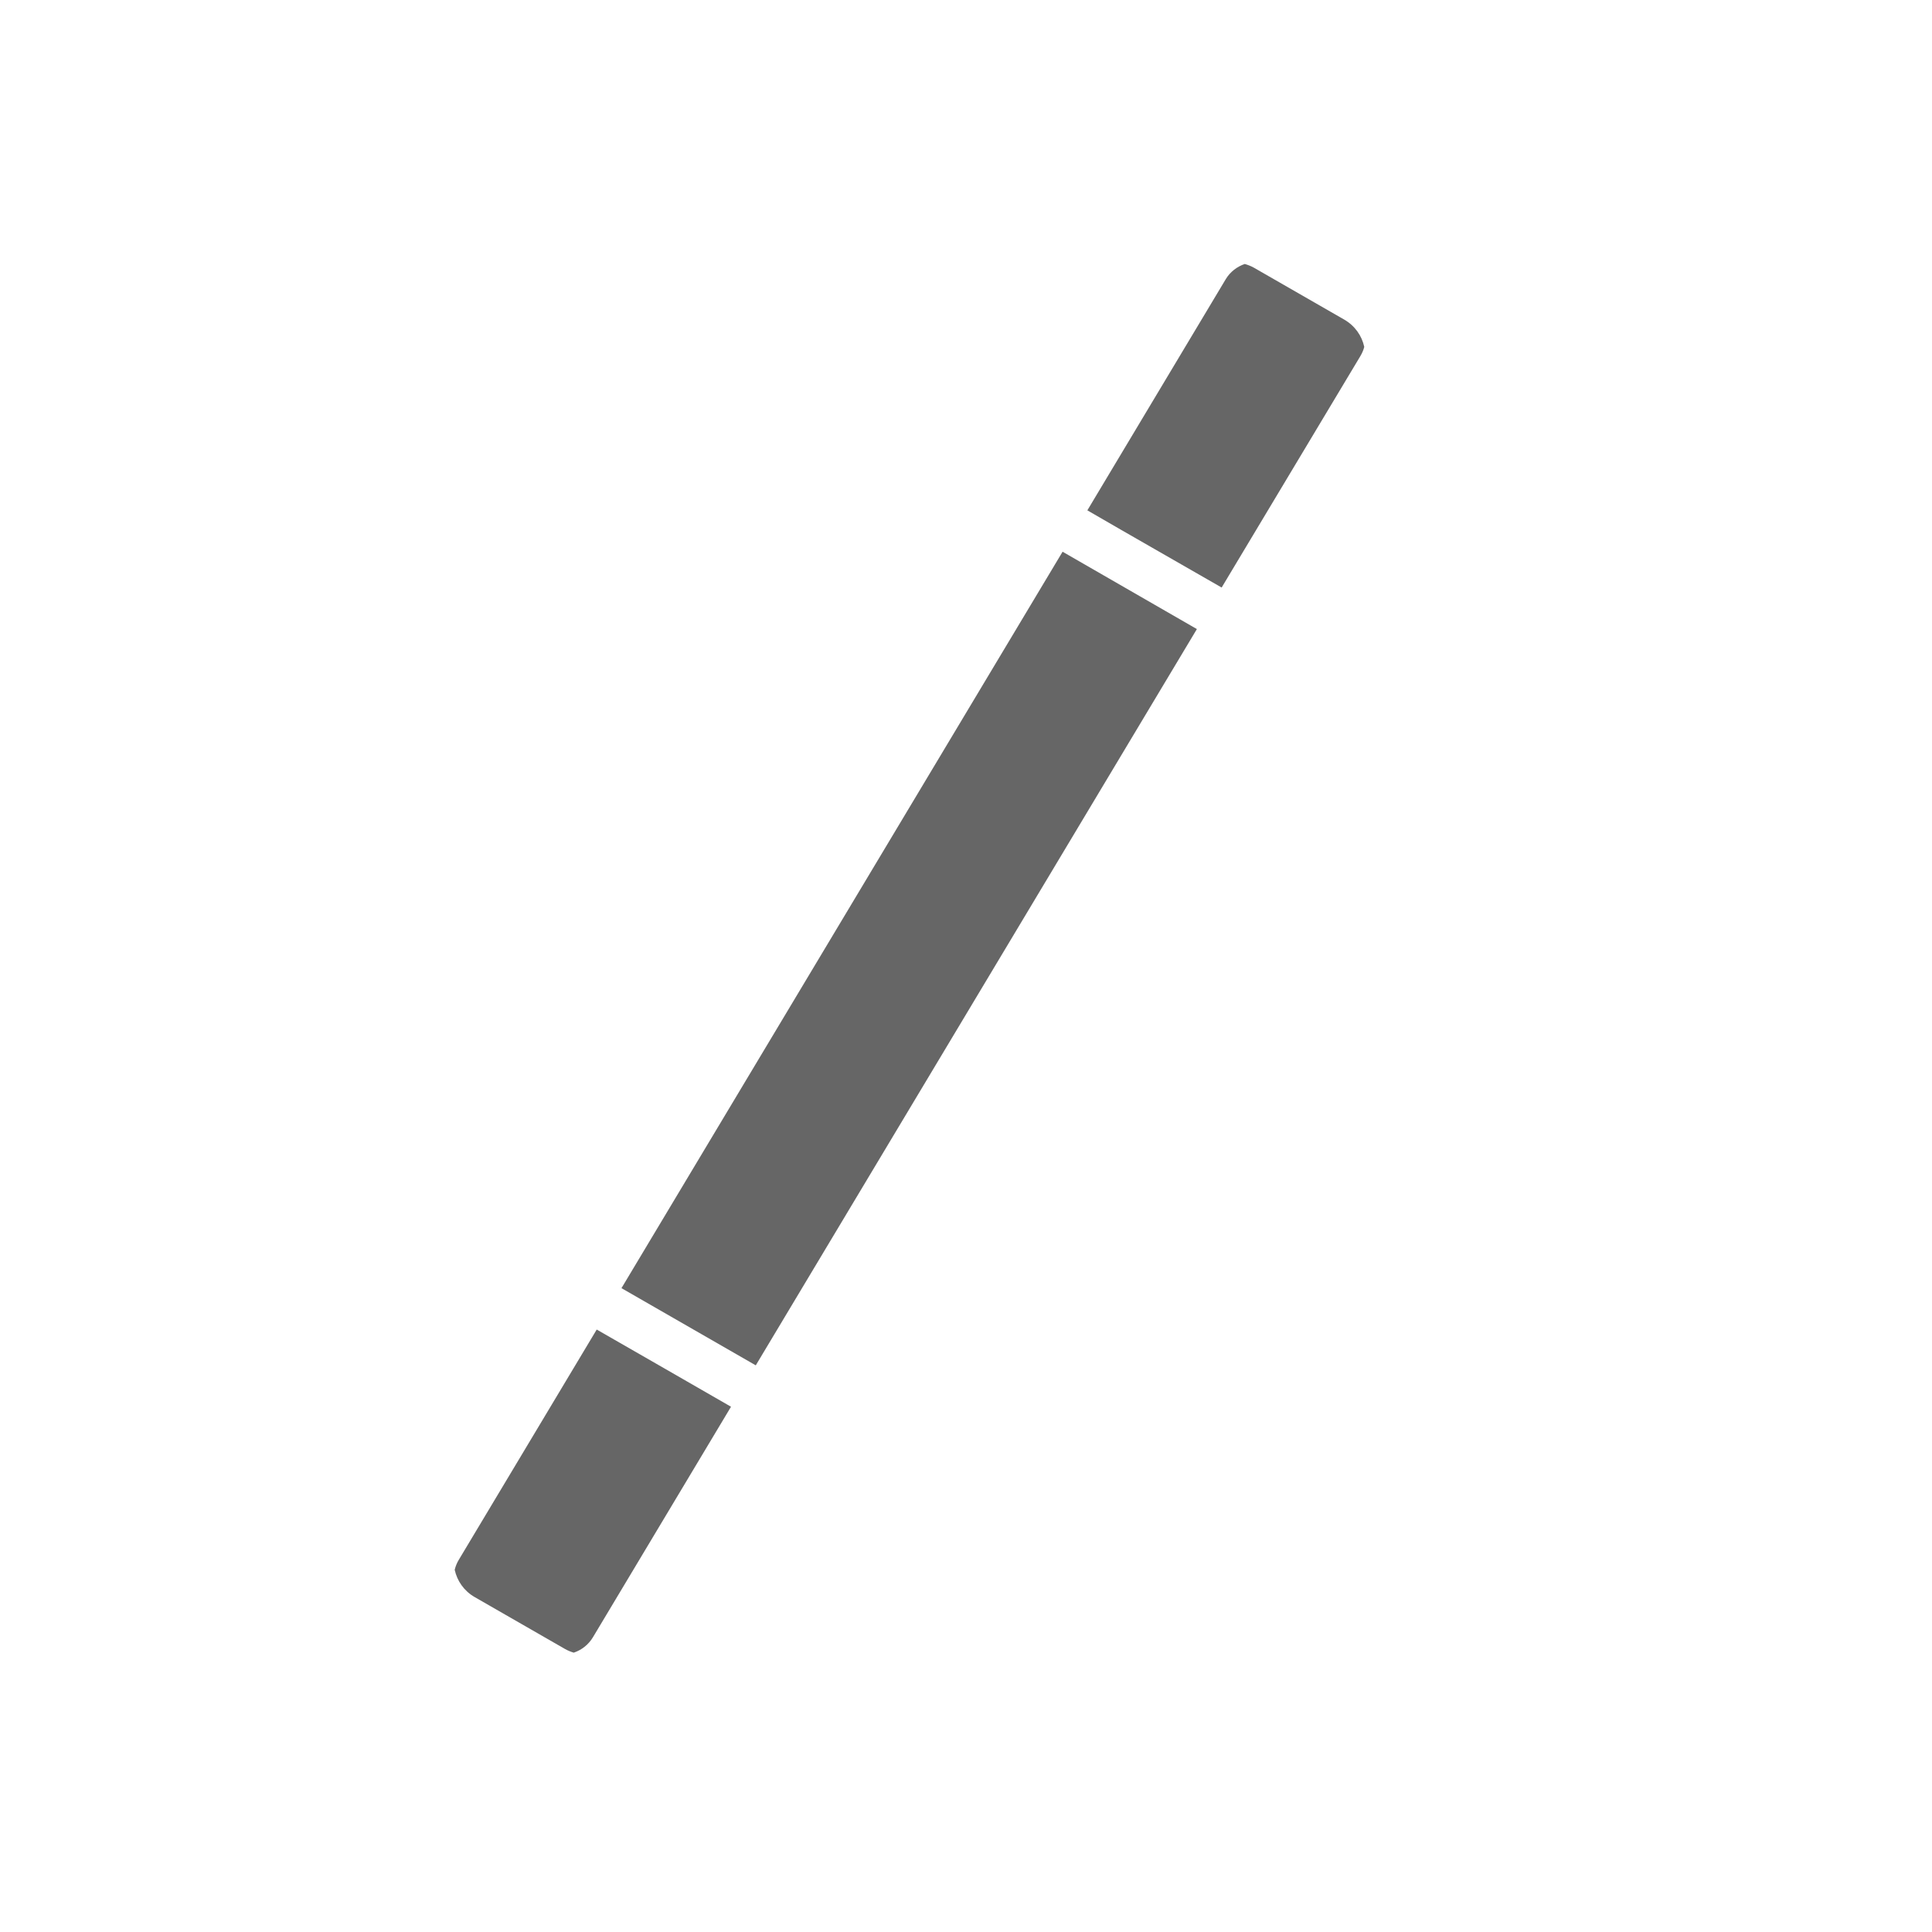 <?xml version="1.0" encoding="UTF-8" standalone="no"?>
<!-- Created with Inkscape (http://www.inkscape.org/) -->

<svg
   xmlns:dc="http://purl.org/dc/elements/1.1/"
   xmlns:cc="http://creativecommons.org/ns#"
   xmlns:rdf="http://www.w3.org/1999/02/22-rdf-syntax-ns#"
   xmlns:svg="http://www.w3.org/2000/svg"
   xmlns="http://www.w3.org/2000/svg"
   xmlns:inkscape="http://www.inkscape.org/namespaces/inkscape"
   version="1.1"
   width="100%"
   height="100%"
   viewBox="0 0 512 512"
   id="svg2">
  <defs
     id="defs4" />
  <path
     d="M 26,0 C 11.603,0 0,11.603 0,26 v 460 c 0,14.397 11.603,26 26,26 h 460 c 14.397,0 26,-11.603 26,-26 V 26 C 512,11.603 500.397,0 486,0 H 26"
     inkscape:connector-curvature="0"
     id="path10"
     style="fill:none" />
  <g
     id="g58"
     style="color:#000000;fill:none">
    <path
       d="m 70.63,408.33 -3.353,-26.28 -26.28,-3.353 26.28,-3.353 3.353,-26.28 3.353,26.28 26.28,3.353 -26.28,3.353 z"
       inkscape:connector-curvature="0"
       id="path60" />
    <path
       d="m 411.73,196.6 -6.706,-52.56 -52.56,-6.706 52.56,-6.706 6.706,-52.56 6.706,52.56 52.56,6.706 -52.56,6.706 z"
       inkscape:connector-curvature="0"
       id="path62" />
    <path
       d="m 340.93,467.17 -9.579,-75.09 -75.09,-9.579 75.09,-9.579 9.579,-75.09 9.579,75.09 75.09,9.579 -75.09,9.579 z"
       inkscape:connector-curvature="0"
       id="path64" />
    <path
       d="m 355.31,267.77 -3.353,-26.28 -26.28,-3.353 26.28,-3.353 3.353,-26.28 3.353,26.28 26.28,3.353 -26.28,3.353 z"
       inkscape:connector-curvature="0"
       id="path66" />
    <path
       d="m 214.49,129.5 -4.79,-37.546 -37.546,-4.79 37.546,-4.79 4.79,-37.546 4.79,37.546 37.546,4.79 -37.546,4.79 z"
       inkscape:connector-curvature="0"
       id="path68" />
    <path
       d="m 125.01,242.61 -7.663,-60.07 -60.07,-7.663 60.07,-7.663 7.664,-60.07 7.663,60.07 60.07,7.663 -60.07,7.663 z"
       inkscape:connector-curvature="0"
       id="path70" />
  </g>
  <g
     id="g72"
     style="fill-rule:evenodd">
    <path
       d="m 329.88,69.969 c 4.555,9.249 10.204,17.678 16.563,25.625 L 324.849,74 l -36.688,61.25 55.5,55.5 51.781,51.781 c 27.21,28.504 54.06,57.43 83.38,83.38 l 25.281,25.281 1.75,-2.906 c 2.033,1.562 4.095,3.098 6.156,4.625 v -113 l -6.844,-6.844 c -27.638,-28.02 -55.39,-55.922 -83.5,-83.47 l -63.09,-63.09 c 15.276,15.467 30.591,30.885 45.906,46.31 -1.83,-1.773 -3.666,-3.544 -5.5,-5.313 -14.269,-14.256 -28.516,-28.528 -42.75,-42.813 -13.288,-7.411 -15.1,-6.21 -10.656,-0.438 -4.412,-4.432 -8.847,-8.84 -13.25,-13.281 5.378,5.614 10.78,11.196 16.188,16.781 2.44,2.731 5.636,5.987 9.313,9.594 0.2,0.206 0.393,0.419 0.594,0.625 l -0.219,0.313 -28.313,-28.313 m -48.28,76.25 -116.91,195.16 55.5,55.5 51.781,51.781 c 20.382,21.353 40.582,42.946 61.75,63.34 h 152.28 c 14.397,0 26,-11.603 26,-26 v -125.66 c -5.137,-5.438 -12.834,-12.344 -20.25,-19.06 l -19.438,-19.438 -155.12,-155.12 c -24.12,-14.03 -23.723,-9.898 -15.06,0 l -20.531,-20.5 m -123.47,206.13 -36.594,61.09 26.22,26.22 c -0.388,-0.307 -0.767,-0.632 -1.156,-0.938 -8.377,-8.401 -16.755,-16.813 -25.06,-25.281 6.301,6.933 12.67,13.813 19.06,20.656 -2.813,-2.141 -5.635,-4.263 -8.5,-6.344 -3.869,-3.899 -7.737,-7.808 -11.594,-11.719 3.257,3.495 6.537,6.961 9.813,10.438 -1.504,-1.081 -3.01,-2.156 -4.531,-3.219 l 31.813,31.813 c 0.793,0.82 1.581,1.649 2.375,2.469 -12.143,-12.04 -24.301,-24.08 -36.5,-36.06 16.603,16.521 33.17,33.08 49.719,49.656 13.415,13.712 26.933,27.311 40.5,40.875 h 119.22 l -139.19,-139.19 c -24.12,-14.01 -23.724,-9.839 -15.06,0.063 l -20.531,-20.531"
       inkscape:connector-curvature="0"
       id="path74"
       style="opacity:0.0" />
    <path
       d="m 329.87,69.956 c -2.026,0.697 -3.862,2.07 -5.04,4.04 l -36.671,61.25 c 11.842,6.878 23.728,13.625 35.59,20.457 l 36.711,-61.25 c 0.487,-0.813 0.867,-1.654 1.081,-2.522 -0.632,-2.942 -2.473,-5.607 -5.324,-7.246 l -23.9,-13.731 c -0.785,-0.451 -1.612,-0.748 -2.442,-1 m -48.28,76.26 -116.9,195.16 c 11.865,6.816 23.726,13.639 35.59,20.457 l 116.9,-195.12 c -11.855,-6.848 -23.718,-13.678 -35.59,-20.497 m -123.46,206.13 -36.591,61.09 c -0.493,0.824 -0.826,1.682 -1.041,2.562 0.003,0.013 -0.003,0.028 0,0.04 0.644,2.917 2.452,5.578 5.284,7.206 l 23.9,13.731 c 0.764,0.439 1.551,0.753 2.362,1 2.053,-0.687 3.886,-2.083 5.084,-4.083 l 36.591,-61.09 c -11.832,-6.846 -23.729,-13.628 -35.59,-20.457"
       inkscape:connector-curvature="0"
       id="path76"
       style="fill:#666666" />
  </g>
</svg>
